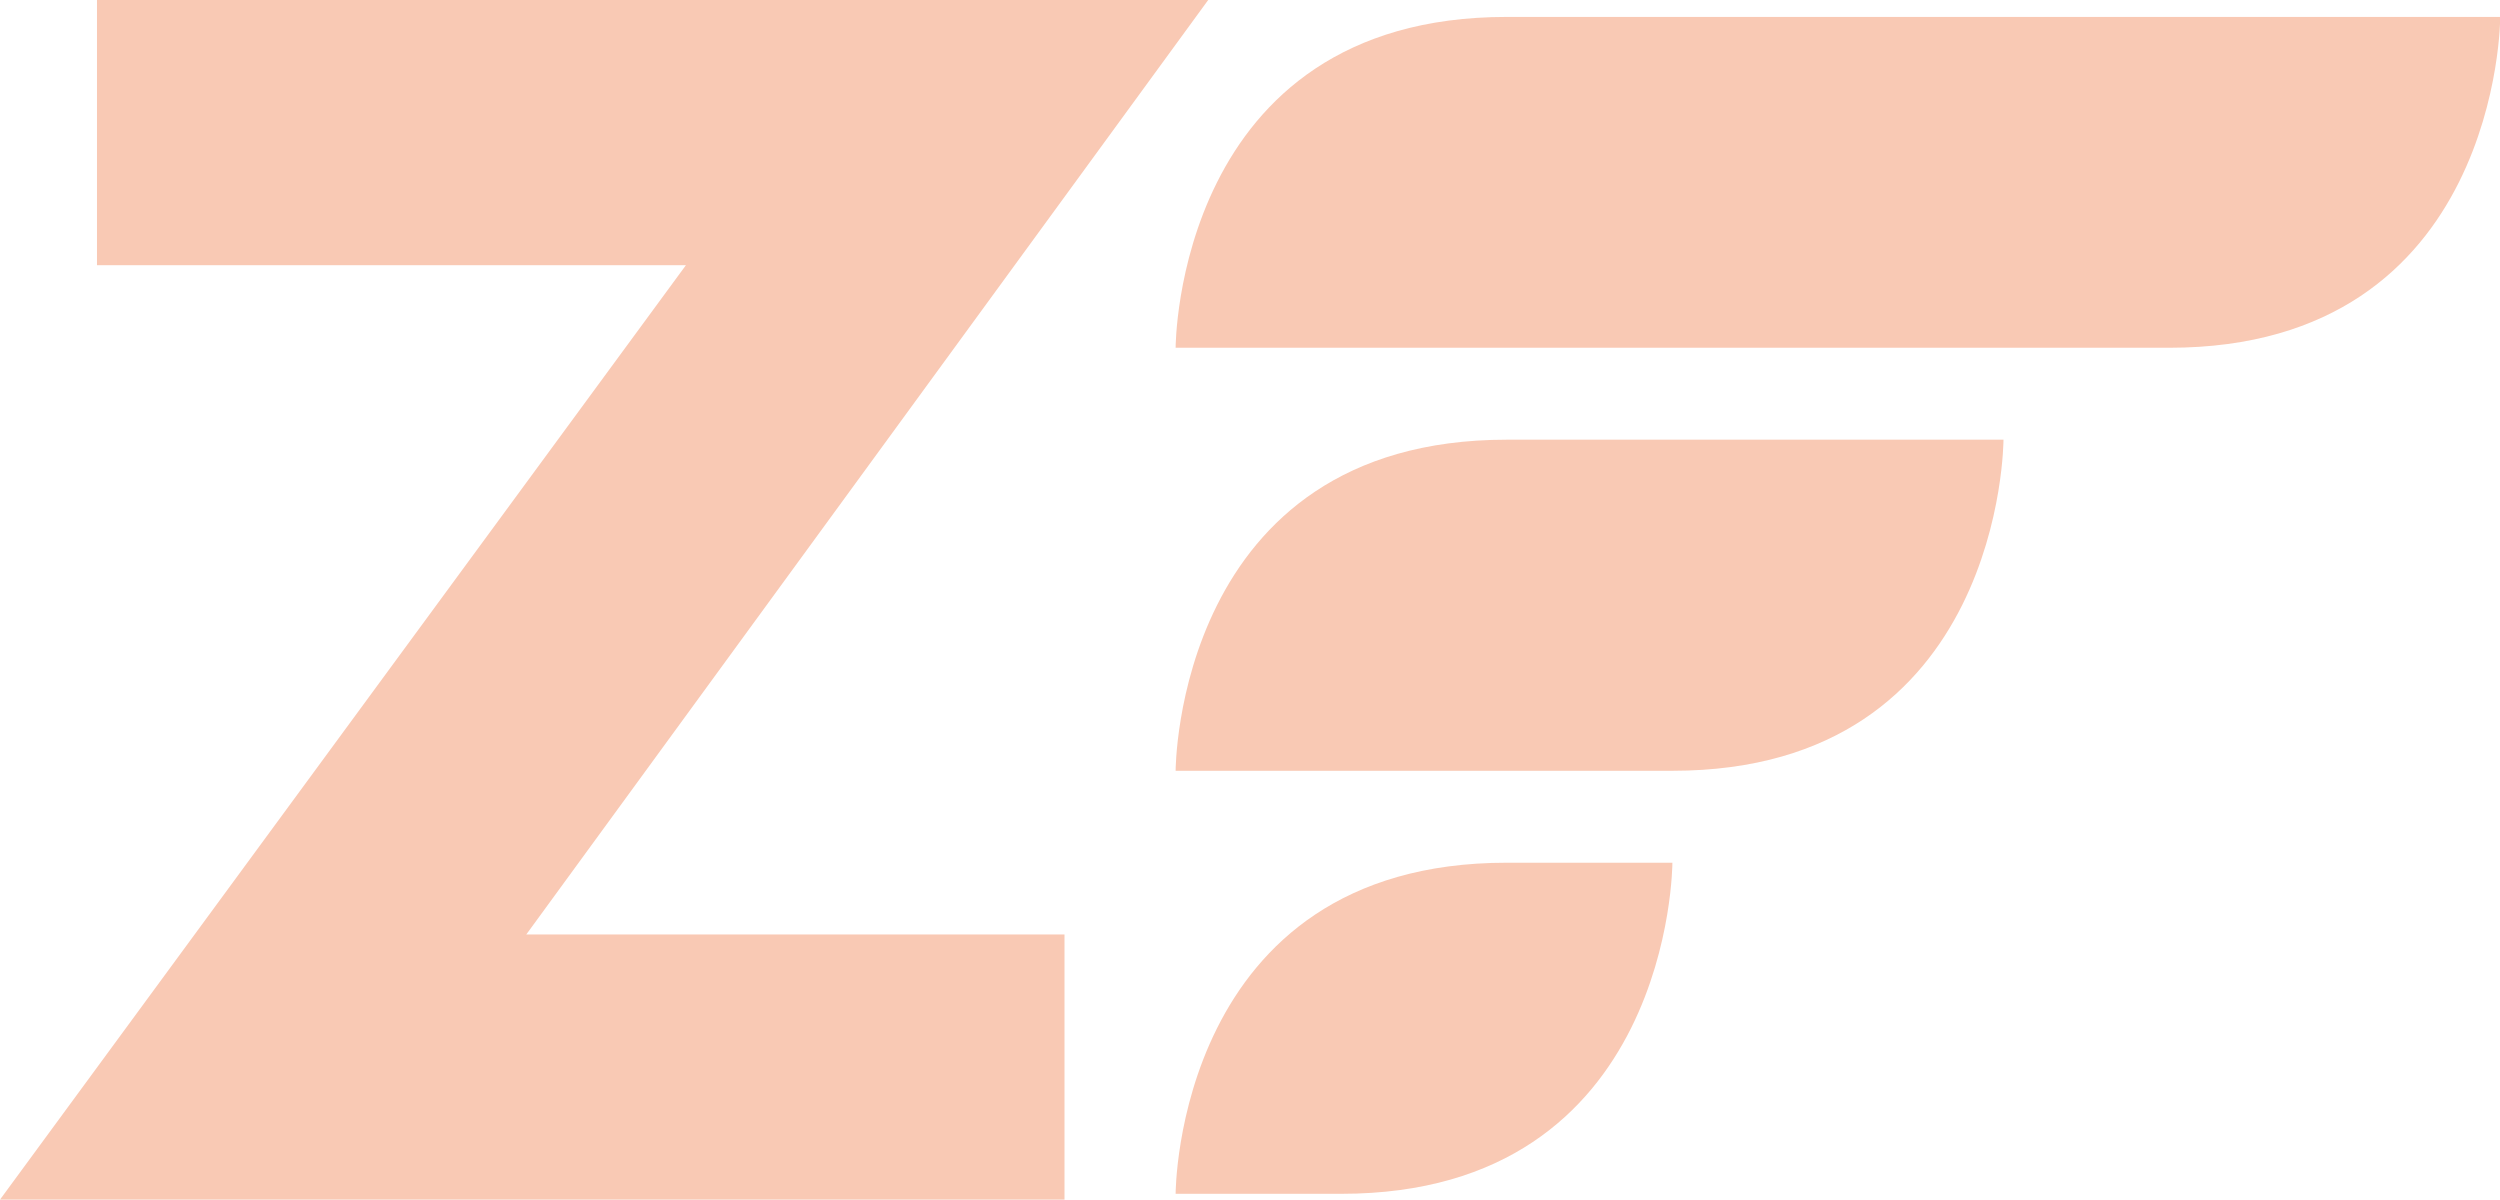 <svg xmlns="http://www.w3.org/2000/svg" viewBox="0 0 98.99 47.5"><defs><style>.cls-1{fill:#f9c9b4;}</style></defs><title>Fichier 23</title><g id="Calque_2" data-name="Calque 2"><g id="LOGOS_TECHNOS" data-name="LOGOS TECHNOS"><path class="cls-1" d="M46.55,13.77S46.55.67,59.66.67H99s0,13.1-13.11,13.1H46.55"/><path class="cls-1" d="M46.55,30.52s0-13.11,13.11-13.11H79.33s0,13.11-13.11,13.11H46.55"/><path class="cls-1" d="M46.55,47.27s0-13.11,13.11-13.11h6.56s0,13.11-13.11,13.11H46.55"/><path class="cls-1" d="M42.15,37V47.5H0l27.16-37H3.84V0h44l-27,37H42.15"/></g></g></svg>
